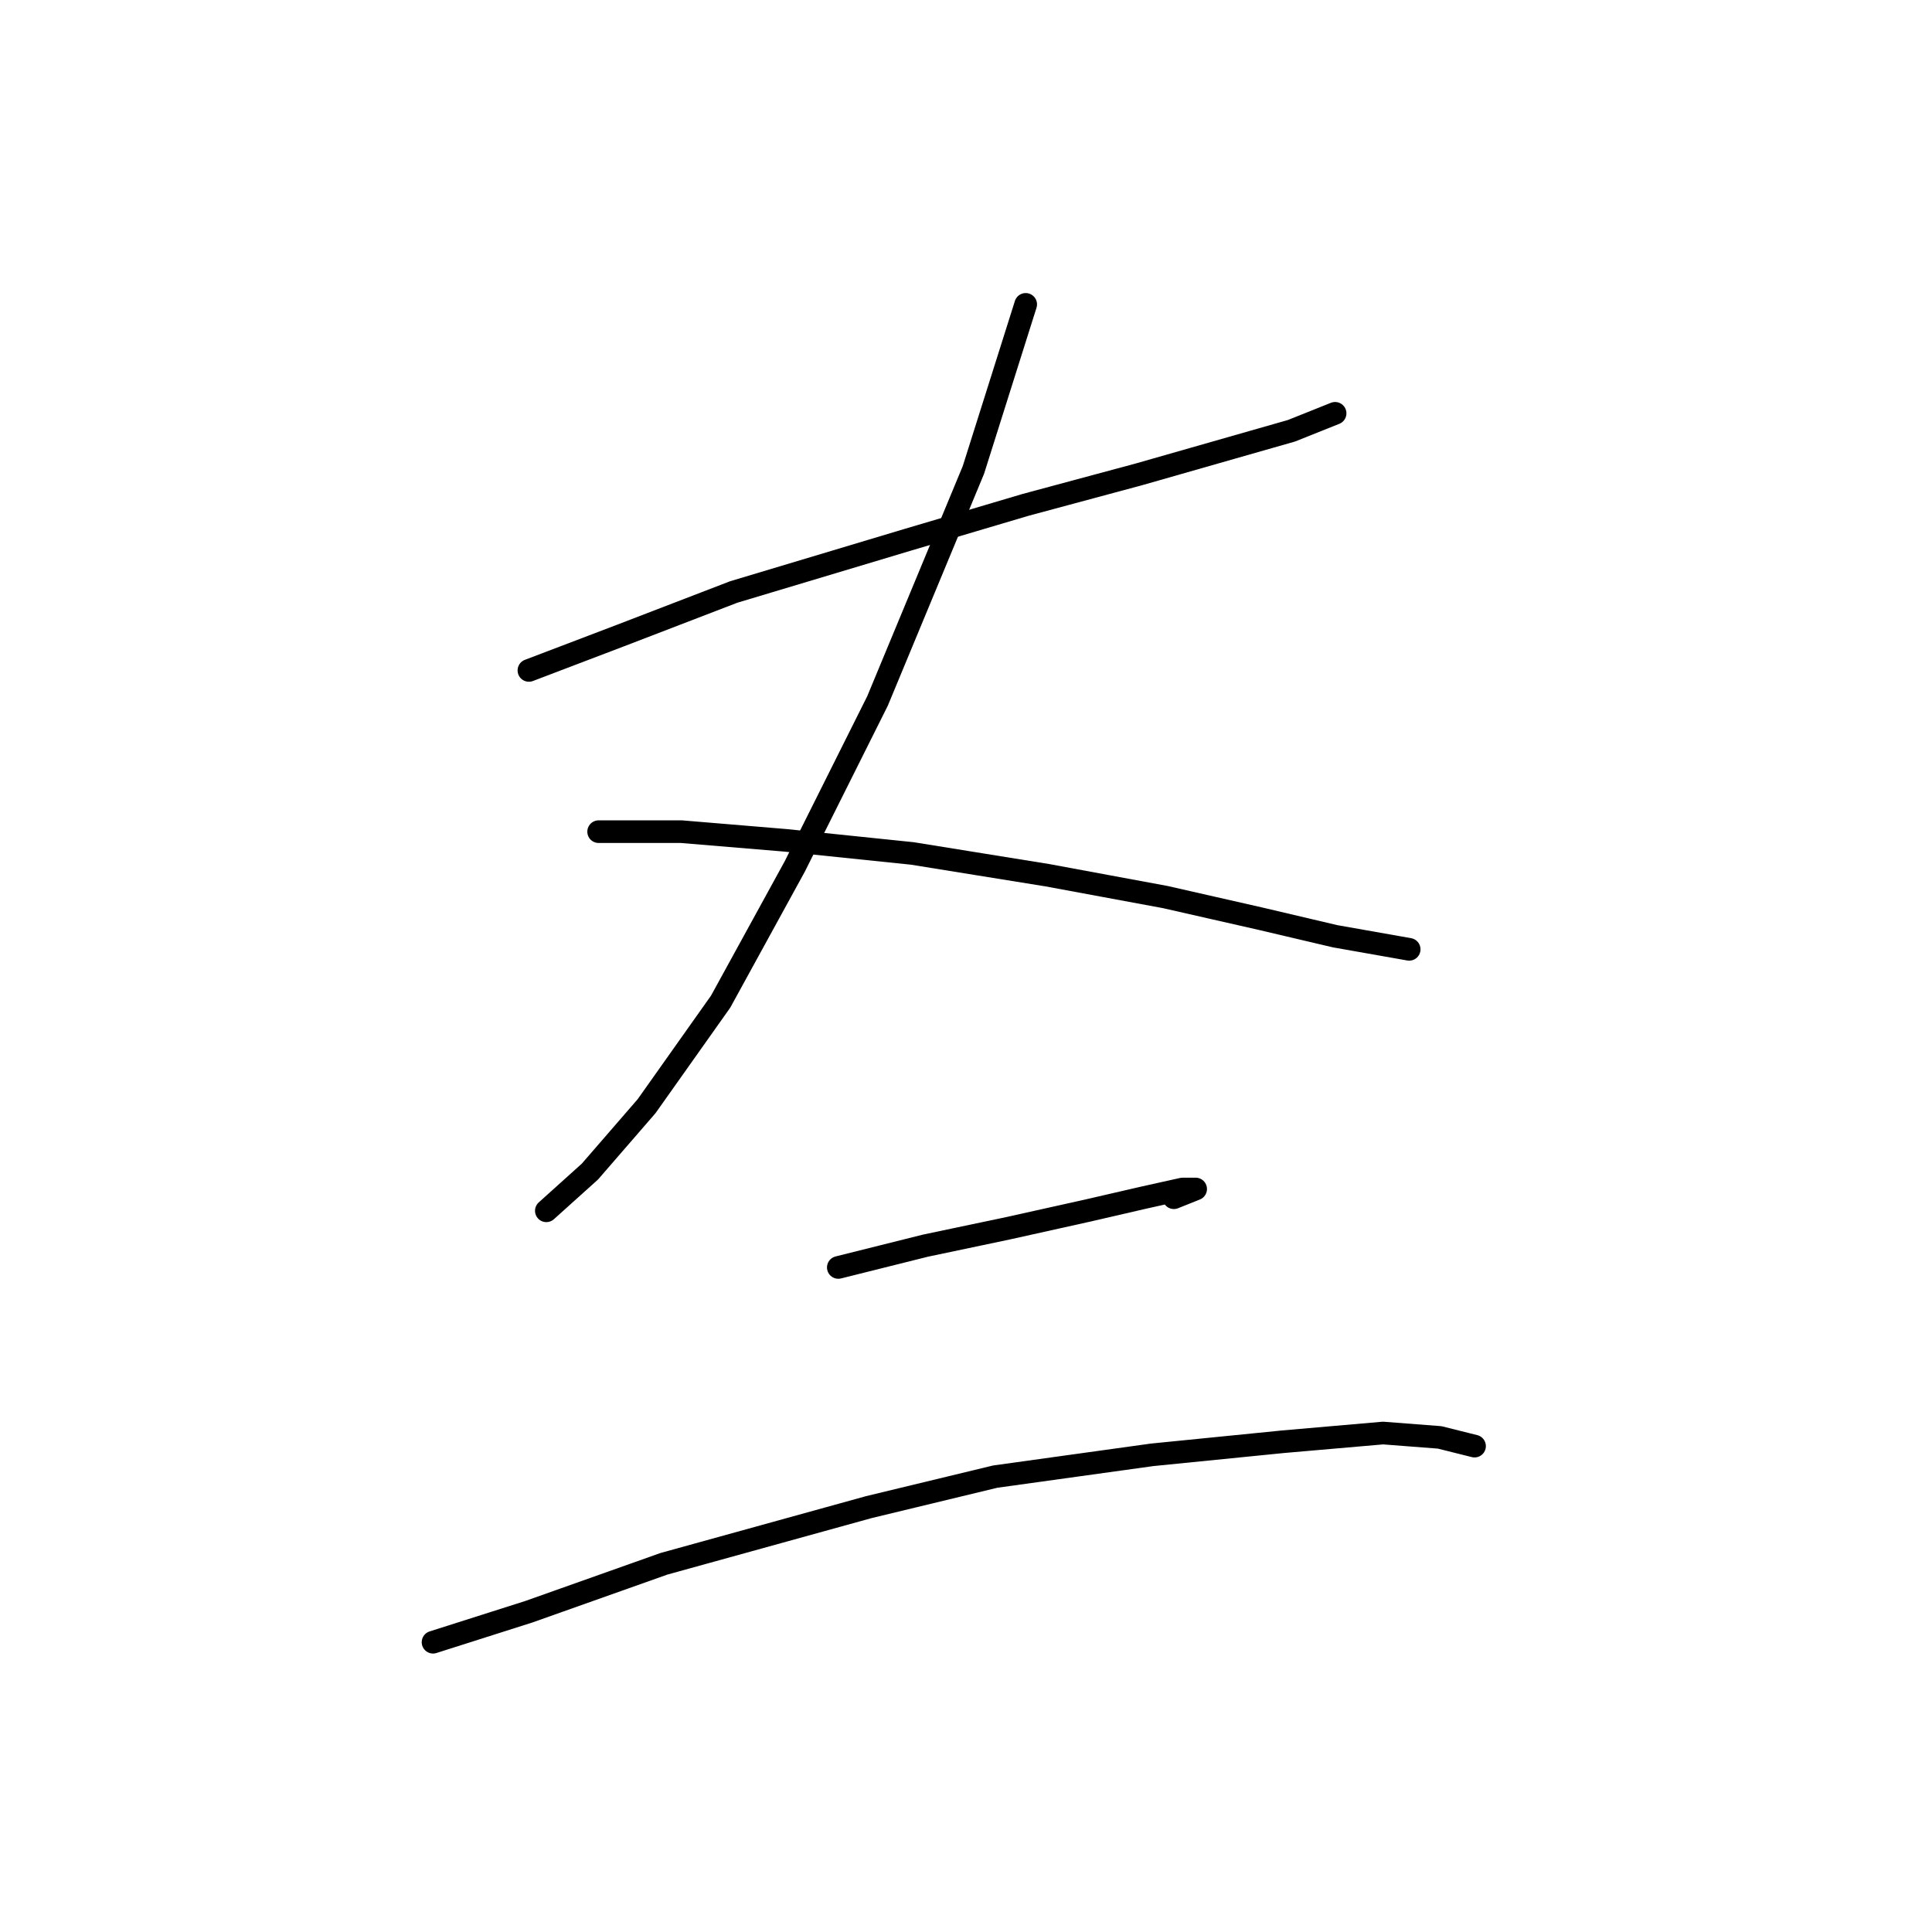 <?xml version="1.0" standalone="no"?>
    <svg width="256" height="256" xmlns="http://www.w3.org/2000/svg" version="1.1">
    <polyline stroke="black" stroke-width="3" stroke-linecap="round" fill="transparent" stroke-linejoin="round" points="70.083 88.835 82.209 84.216 97.222 78.441 120.32 71.512 135.91 66.893 150.923 62.851 163.049 59.386 171.133 57.077 176.908 54.767 176.908 54.767 " />
        <polyline stroke="black" stroke-width="3" stroke-linecap="round" fill="transparent" stroke-linejoin="round" points="135.91 40.331 128.981 62.273 116.278 92.877 105.306 114.82 95.49 132.72 85.674 146.578 78.167 155.24 72.393 160.436 72.393 160.436 " />
        <polyline stroke="black" stroke-width="3" stroke-linecap="round" fill="transparent" stroke-linejoin="round" points="79.322 110.2 90.293 110.2 104.151 111.355 120.897 113.087 138.797 115.974 154.388 118.862 167.091 121.749 176.908 124.058 186.724 125.791 186.724 125.791 " />
        <polyline stroke="black" stroke-width="3" stroke-linecap="round" fill="transparent" stroke-linejoin="round" points="111.081 167.943 122.629 165.056 133.6 162.746 143.994 160.436 151.501 158.704 156.698 157.549 158.43 157.549 155.543 158.704 155.543 158.704 " />
        <polyline stroke="black" stroke-width="3" stroke-linecap="round" fill="transparent" stroke-linejoin="round" points="57.38 217.602 70.083 213.56 87.983 207.208 115.123 199.702 131.868 195.66 152.656 192.773 169.979 191.04 183.259 189.885 190.766 190.463 195.385 191.618 195.385 191.618 " />
        </svg>